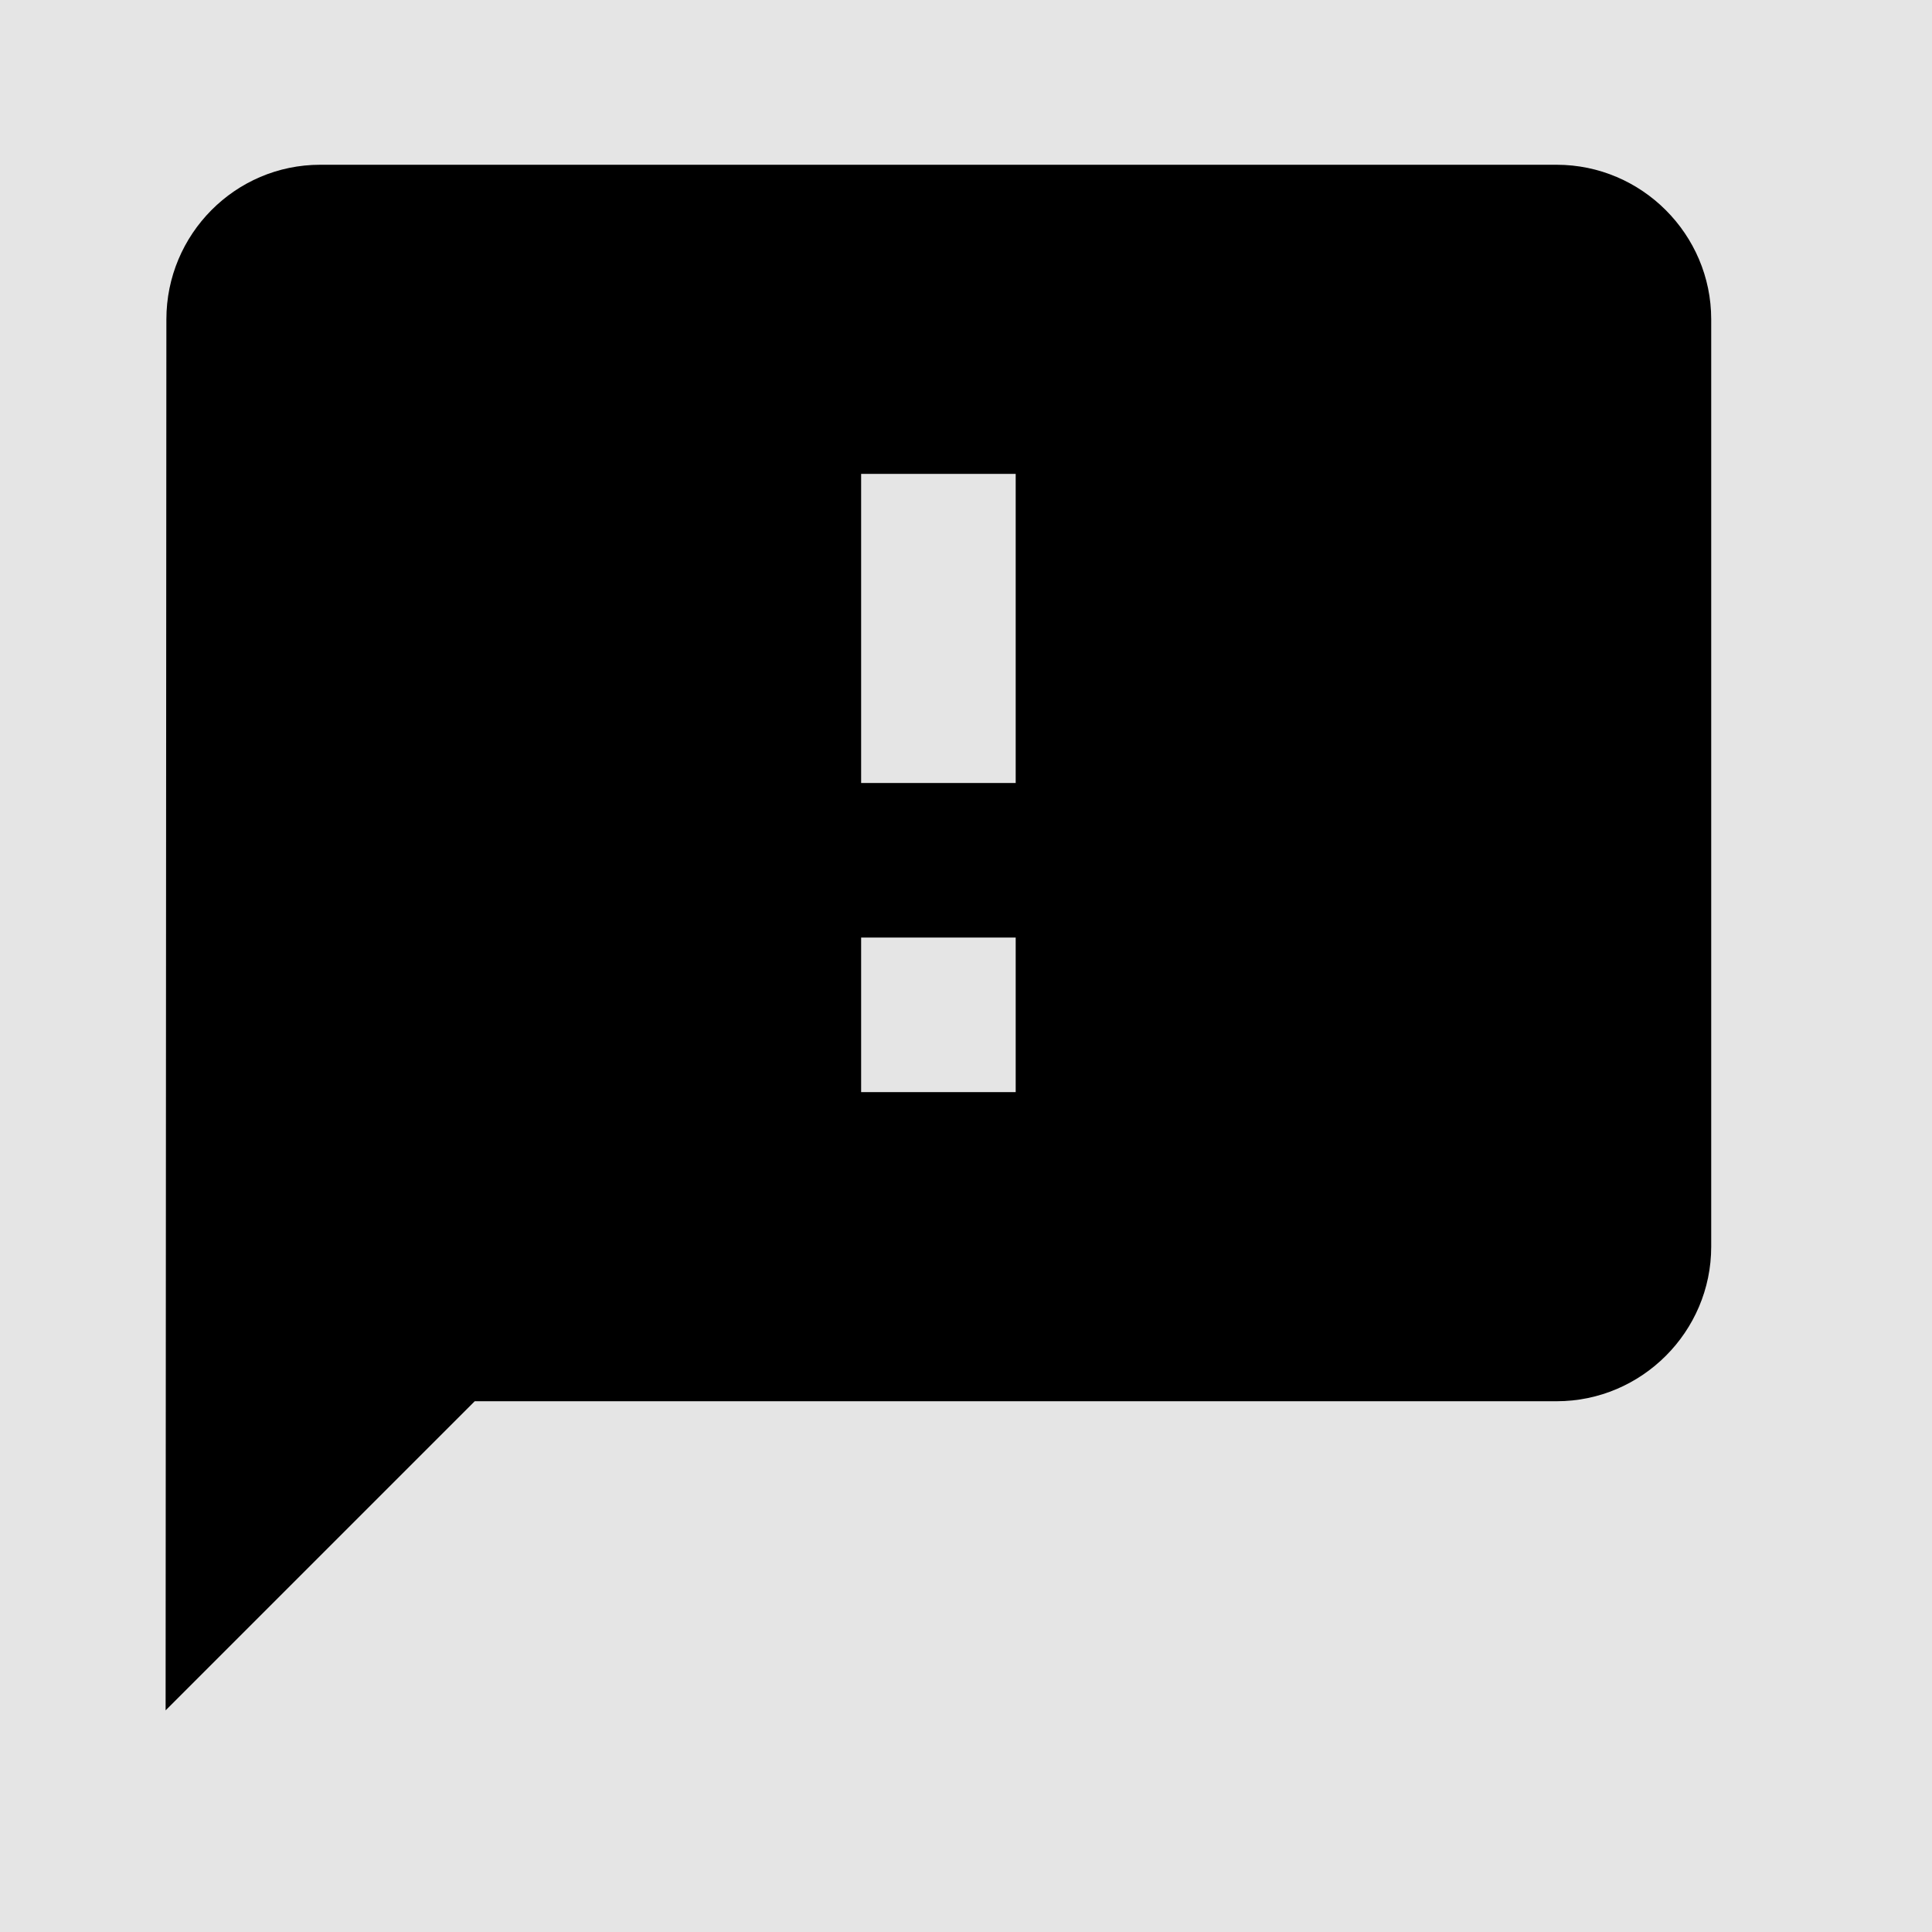<svg width="25" height="25" viewBox="0 0 25 25" fill="none" xmlns="http://www.w3.org/2000/svg">
<rect width="25" height="25" fill="#E5E5E5"/>
<g id="Other Icon">
<g id="Feedback" clip-path="url(#clip0_0_1)">
<path id="Vector" d="M20.143 2.132H4.143C3.043 2.132 2.153 3.032 2.153 4.132L2.143 22.132L6.143 18.132H20.143C21.243 18.132 22.143 17.232 22.143 16.132V4.132C22.143 3.032 21.243 2.132 20.143 2.132ZM13.143 14.132H11.143V12.132H13.143V14.132ZM13.143 10.132H11.143V6.132H13.143V10.132Z" fill="black"/>
</g>
</g>
<defs>
<clipPath id="clip0_0_1">
<rect width="24" height="24" fill="white" transform="translate(0.143 0.132)"/>
</clipPath>
</defs>
</svg>

